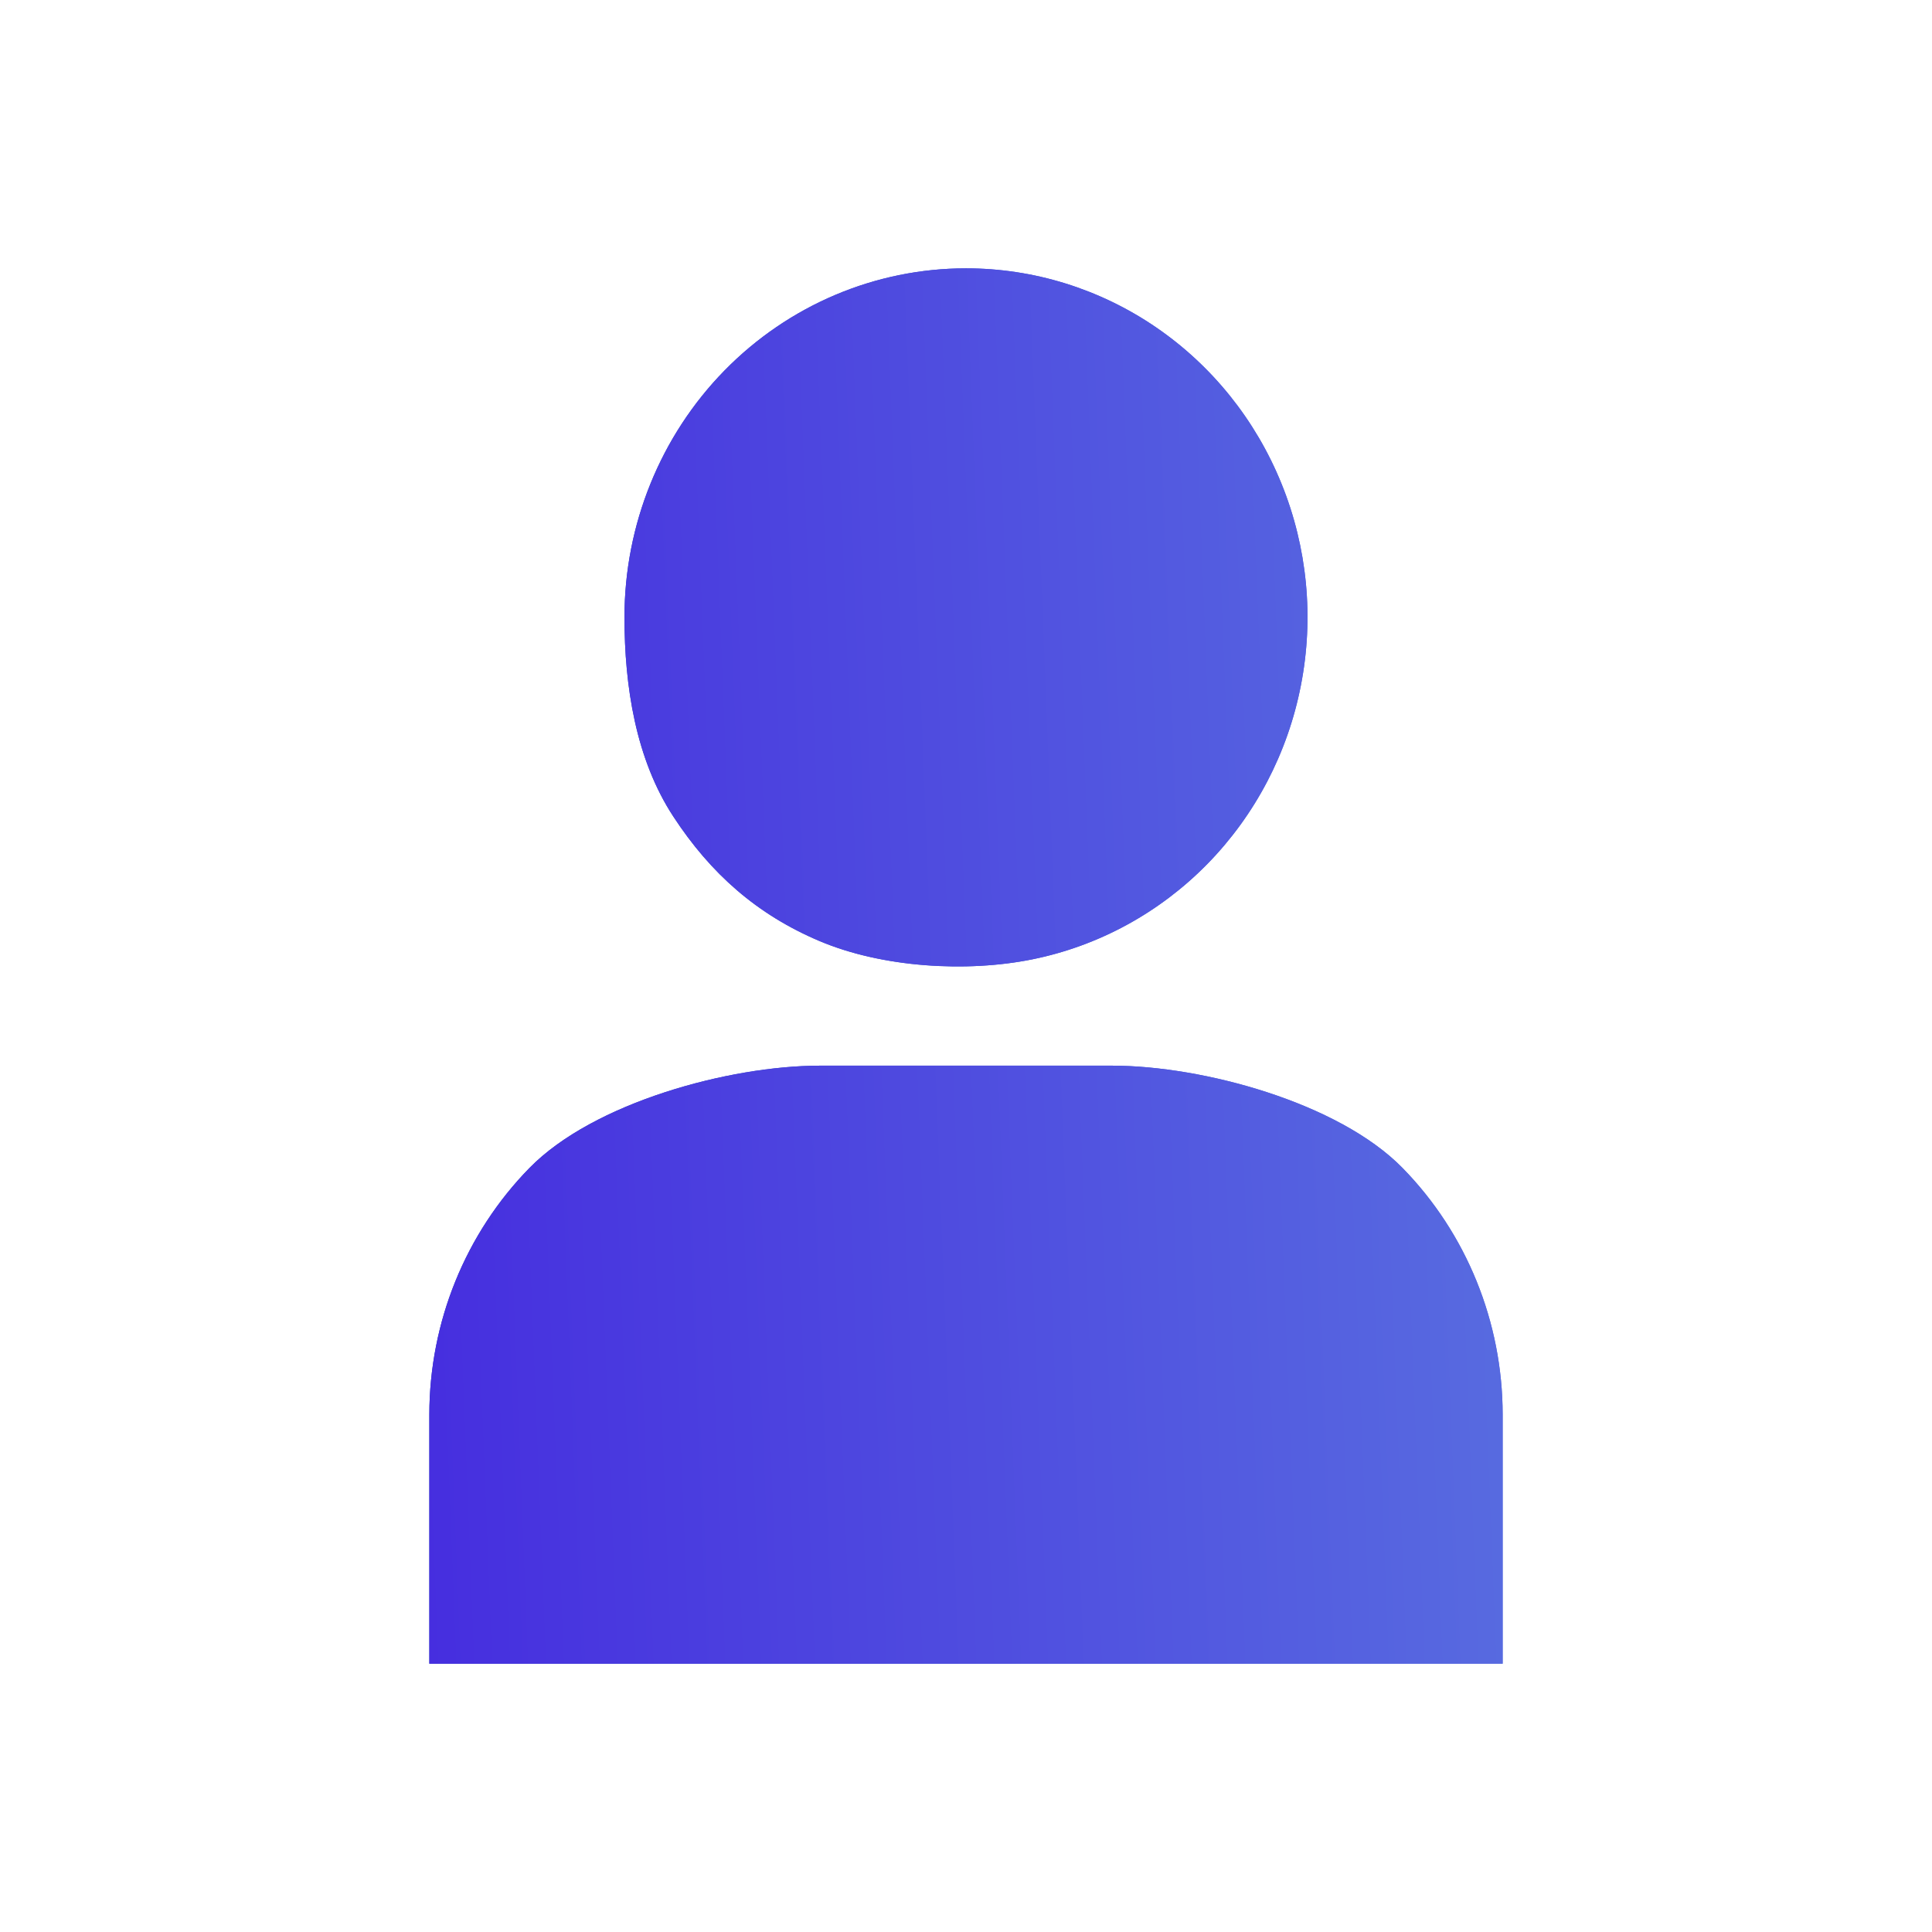 <svg width="36" height="36" viewBox="0 0 36 36" fill="none" xmlns="http://www.w3.org/2000/svg">
<path d="M8 31H28V26.357C27.998 24.634 27.327 22.982 26.134 21.763C24.941 20.545 22.414 19.859 20.727 19.857H15.273C13.586 19.859 11.059 20.545 9.866 21.763C8.673 22.982 8.002 24.634 8 26.357V31ZM11.636 11.5C11.636 12.786 11.846 14.145 12.546 15.214C13.245 16.283 14.11 17.044 15.273 17.536C16.436 18.028 18.007 18.126 19.241 17.875C20.476 17.624 21.61 17.005 22.5 16.096C23.39 15.187 23.996 14.029 24.241 12.768C24.487 11.507 24.361 10.2 23.879 9.013C23.398 7.825 22.582 6.81 21.535 6.095C20.489 5.381 19.259 5 18 5C16.312 5 14.694 5.685 13.5 6.904C12.307 8.123 11.636 9.776 11.636 11.5Z" fill="url(#paint0_linear_19_2455)"/>
<path d="M8 31H28V26.357C27.998 24.634 27.327 22.982 26.134 21.763C24.941 20.545 22.414 19.859 20.727 19.857H15.273C13.586 19.859 11.059 20.545 9.866 21.763C8.673 22.982 8.002 24.634 8 26.357V31ZM11.636 11.5C11.636 12.786 11.846 14.145 12.546 15.214C13.245 16.283 14.11 17.044 15.273 17.536C16.436 18.028 18.007 18.126 19.241 17.875C20.476 17.624 21.61 17.005 22.5 16.096C23.39 15.187 23.996 14.029 24.241 12.768C24.487 11.507 24.361 10.2 23.879 9.013C23.398 7.825 22.582 6.81 21.535 6.095C20.489 5.381 19.259 5 18 5C16.312 5 14.694 5.685 13.5 6.904C12.307 8.123 11.636 9.776 11.636 11.5Z" fill="url(#paint1_linear_19_2455)"/>
<defs>
<linearGradient id="paint0_linear_19_2455" x1="27.931" y1="2" x2="7.901" y2="2.714" gradientUnits="userSpaceOnUse">
<stop stop-color="#5970E0"/>
<stop offset="1" stop-color="#1C37B8"/>
</linearGradient>
<linearGradient id="paint1_linear_19_2455" x1="28.924" y1="2" x2="6.897" y2="2.863" gradientUnits="userSpaceOnUse">
<stop stop-color="#5970E0"/>
<stop offset="1" stop-color="#462EDF"/>
</linearGradient>
</defs>
</svg>
